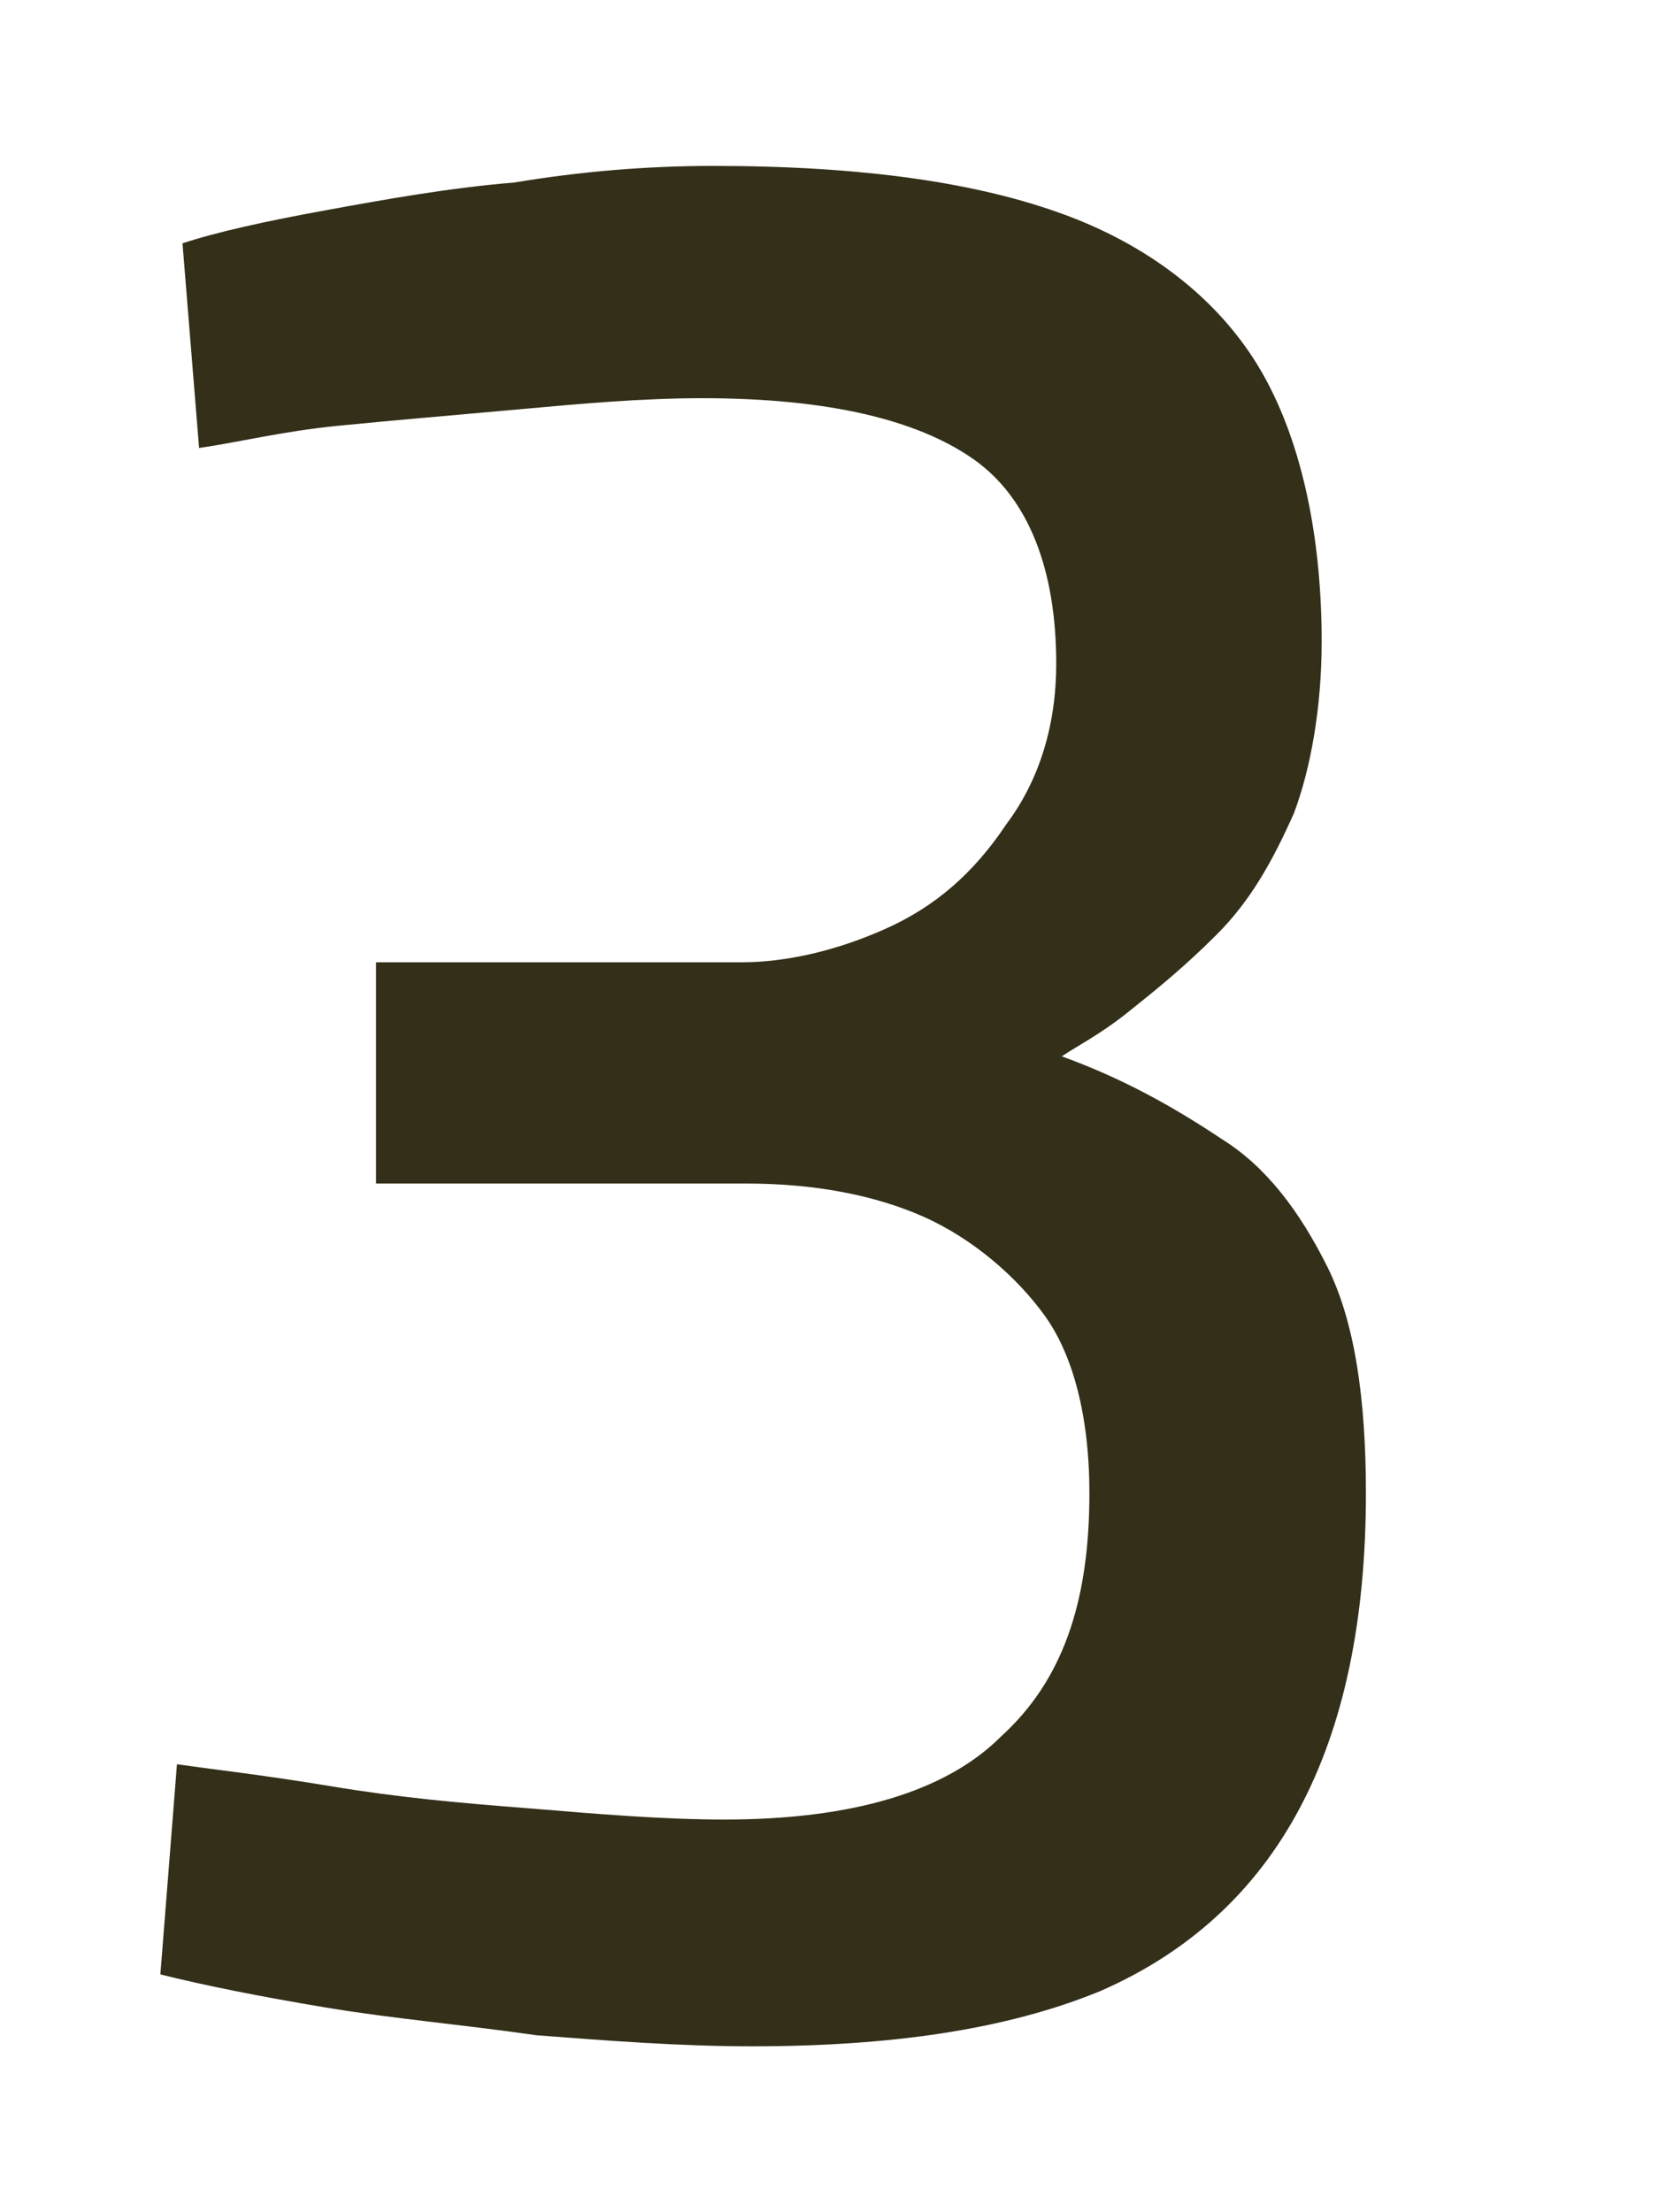 <?xml version="1.0" encoding="utf-8"?>
<!-- Generator: Adobe Illustrator 27.9.0, SVG Export Plug-In . SVG Version: 6.00 Build 0)  -->
<svg version="1.1" id="tipos" xmlns="http://www.w3.org/2000/svg" xmlns:xlink="http://www.w3.org/1999/xlink" x="0px" y="0px"
	 viewBox="0 0 30 40" style="enable-background:new 0 0 30 40;" xml:space="preserve">
<style type="text/css">
	.st0{fill:#332F18;}
</style>
<path class="st0" d="M13.6,37c-1.3,0-2.6-0.1-3.9-0.2c-1.4-0.2-2.6-0.3-3.8-0.5s-2.2-0.4-3-0.6l0.3-3.8C3.9,32,4.8,32.1,6,32.3
	s2.3,0.3,3.6,0.4c1.2,0.1,2.4,0.2,3.5,0.2c2.3,0,4-0.5,5-1.5c1.1-1,1.6-2.4,1.6-4.4c0-1.4-0.3-2.5-0.8-3.2s-1.3-1.4-2.2-1.8
	c-0.9-0.4-2-0.6-3.2-0.6H6.8v-4h6.6c0.8,0,1.7-0.2,2.6-0.6c0.9-0.4,1.6-1,2.2-1.9c0.6-0.8,0.9-1.8,0.9-2.9c0-1.7-0.5-3-1.5-3.7
	S15,7.2,12.7,7.2c-1.1,0-2.2,0.1-3.3,0.2S7.1,7.6,6.1,7.7S4.3,8,3.6,8.1L3.3,4.4C3.9,4.2,4.8,4,5.9,3.8s2.2-0.4,3.4-0.5
	C10.5,3.1,11.7,3,12.9,3c2.7,0,4.8,0.3,6.4,0.9c1.6,0.6,2.8,1.6,3.5,2.8s1.1,2.9,1.1,4.9c0,1.2-0.2,2.3-0.5,3.1
	c-0.4,0.9-0.8,1.6-1.4,2.2s-1.1,1-1.6,1.4s-0.9,0.6-1.2,0.8c1.1,0.4,2,0.9,2.9,1.5c0.8,0.5,1.4,1.3,1.9,2.3s0.7,2.4,0.7,4.1
	c0,2.3-0.4,4.2-1.2,5.7c-0.8,1.5-2,2.6-3.6,3.3C18.2,36.7,16.1,37,13.6,37L13.6,37z"/>
</svg>
